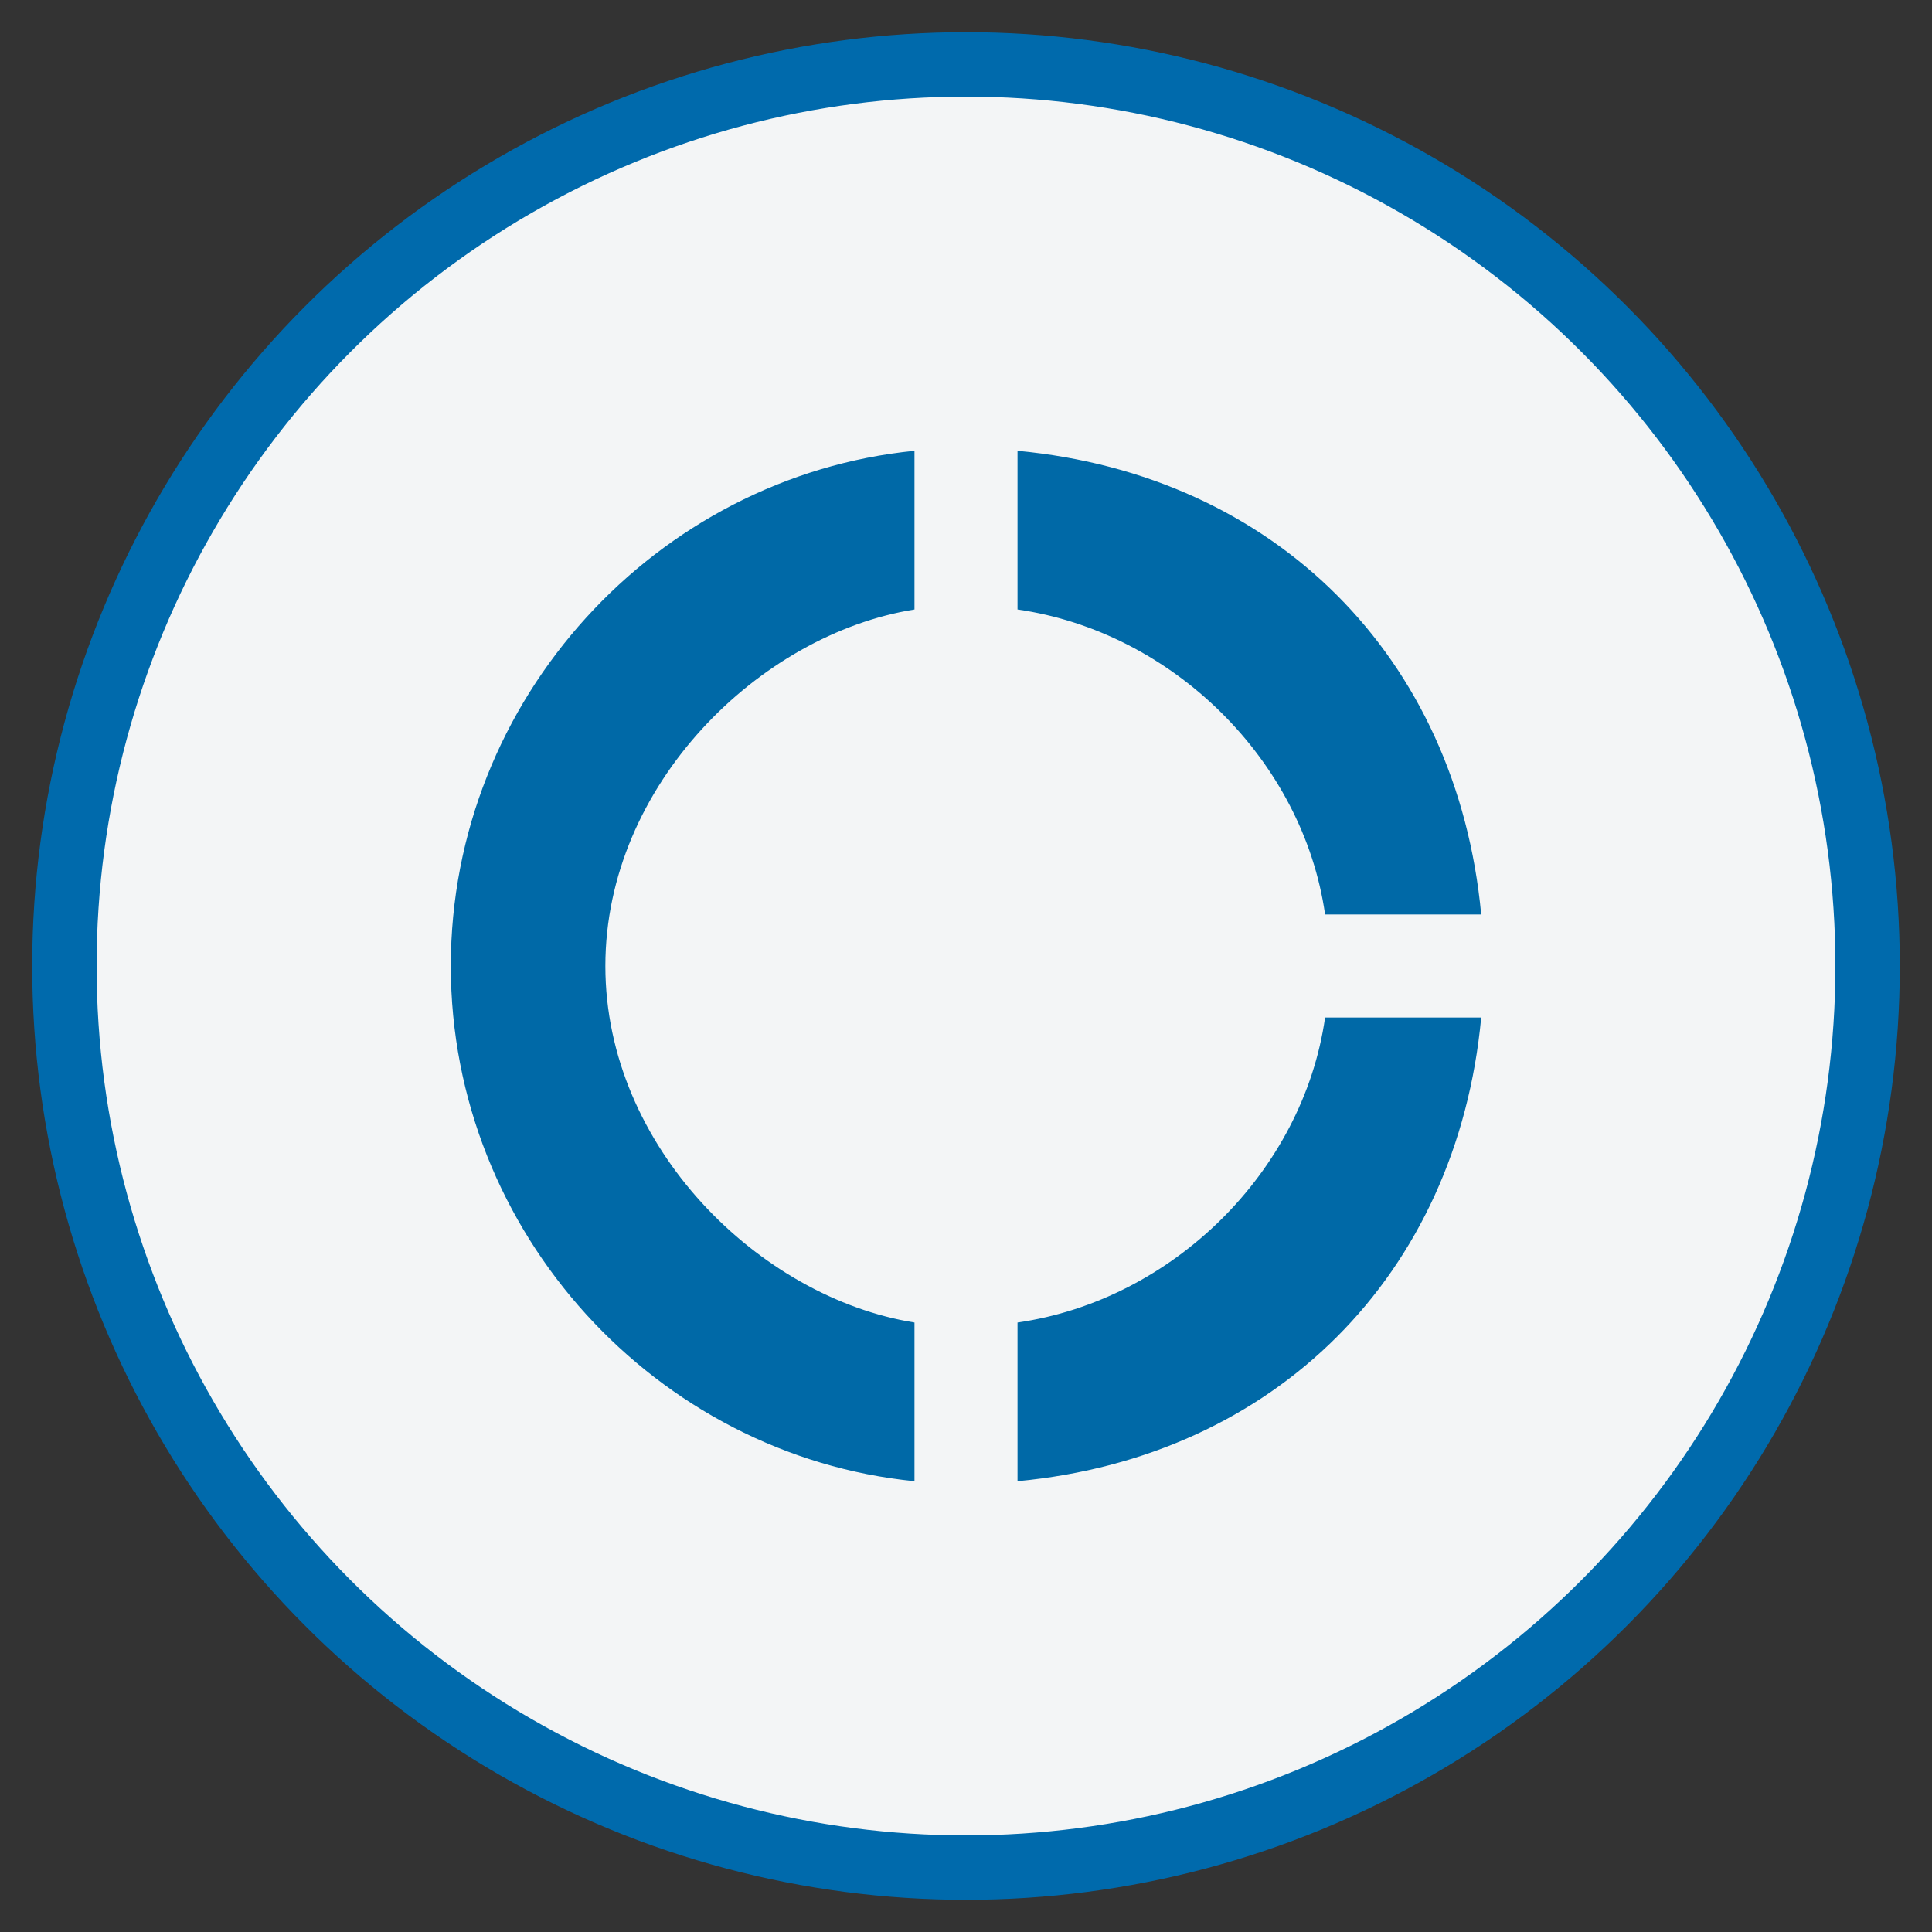 <?xml version="1.0" encoding="UTF-8"?>
<svg width="30px" height="30px" viewBox="0 0 30 30" version="1.1" xmlns="http://www.w3.org/2000/svg" xmlns:xlink="http://www.w3.org/1999/xlink">
    <rect x="0" y="0" width="30" height="30" fill="#333333" stroke="none"/>
    <!-- Generator: Sketch 61.2 (89653) - https://sketch.com -->
    <title>Group 8</title>
    <desc>Created with Sketch.</desc>
    <g id="janvier-20" stroke="none" stroke-width="1" fill="none" fill-rule="evenodd">
        <g id="HOME-PROJETS_-test-Copy" transform="translate(-949, -348)">
            <g id="Group-8" transform="translate(950, 349)">
                <circle id="Oval" stroke="#006AAC" fill="#F3F5F6" cx="14" cy="14" r="14"></circle>
                <path d="M13.2,8.464 L13.2,6 C9.2,6.4 6,9.848 6,14 C6,18.152 9.2,21.6 13.2,22 L13.2,19.536 C10.8,19.152 8.4,16.816 8.4,14 C8.4,11.184 10.8,8.848 13.2,8.464 L13.2,8.464 Z M19.576,13.2 L22,13.2 C21.624,9.2 18.8,6.376 14.8,6 L14.8,8.464 C17.2,8.808 19.232,10.8 19.576,13.2 Z M14.8,19.536 L14.8,22 C18.8,21.624 21.624,18.8 22,14.8 L19.576,14.8 C19.232,17.2 17.2,19.192 14.8,19.536 Z" id="Shape" fill="#0069A7"></path>
            </g>
        </g>
    </g>
</svg>